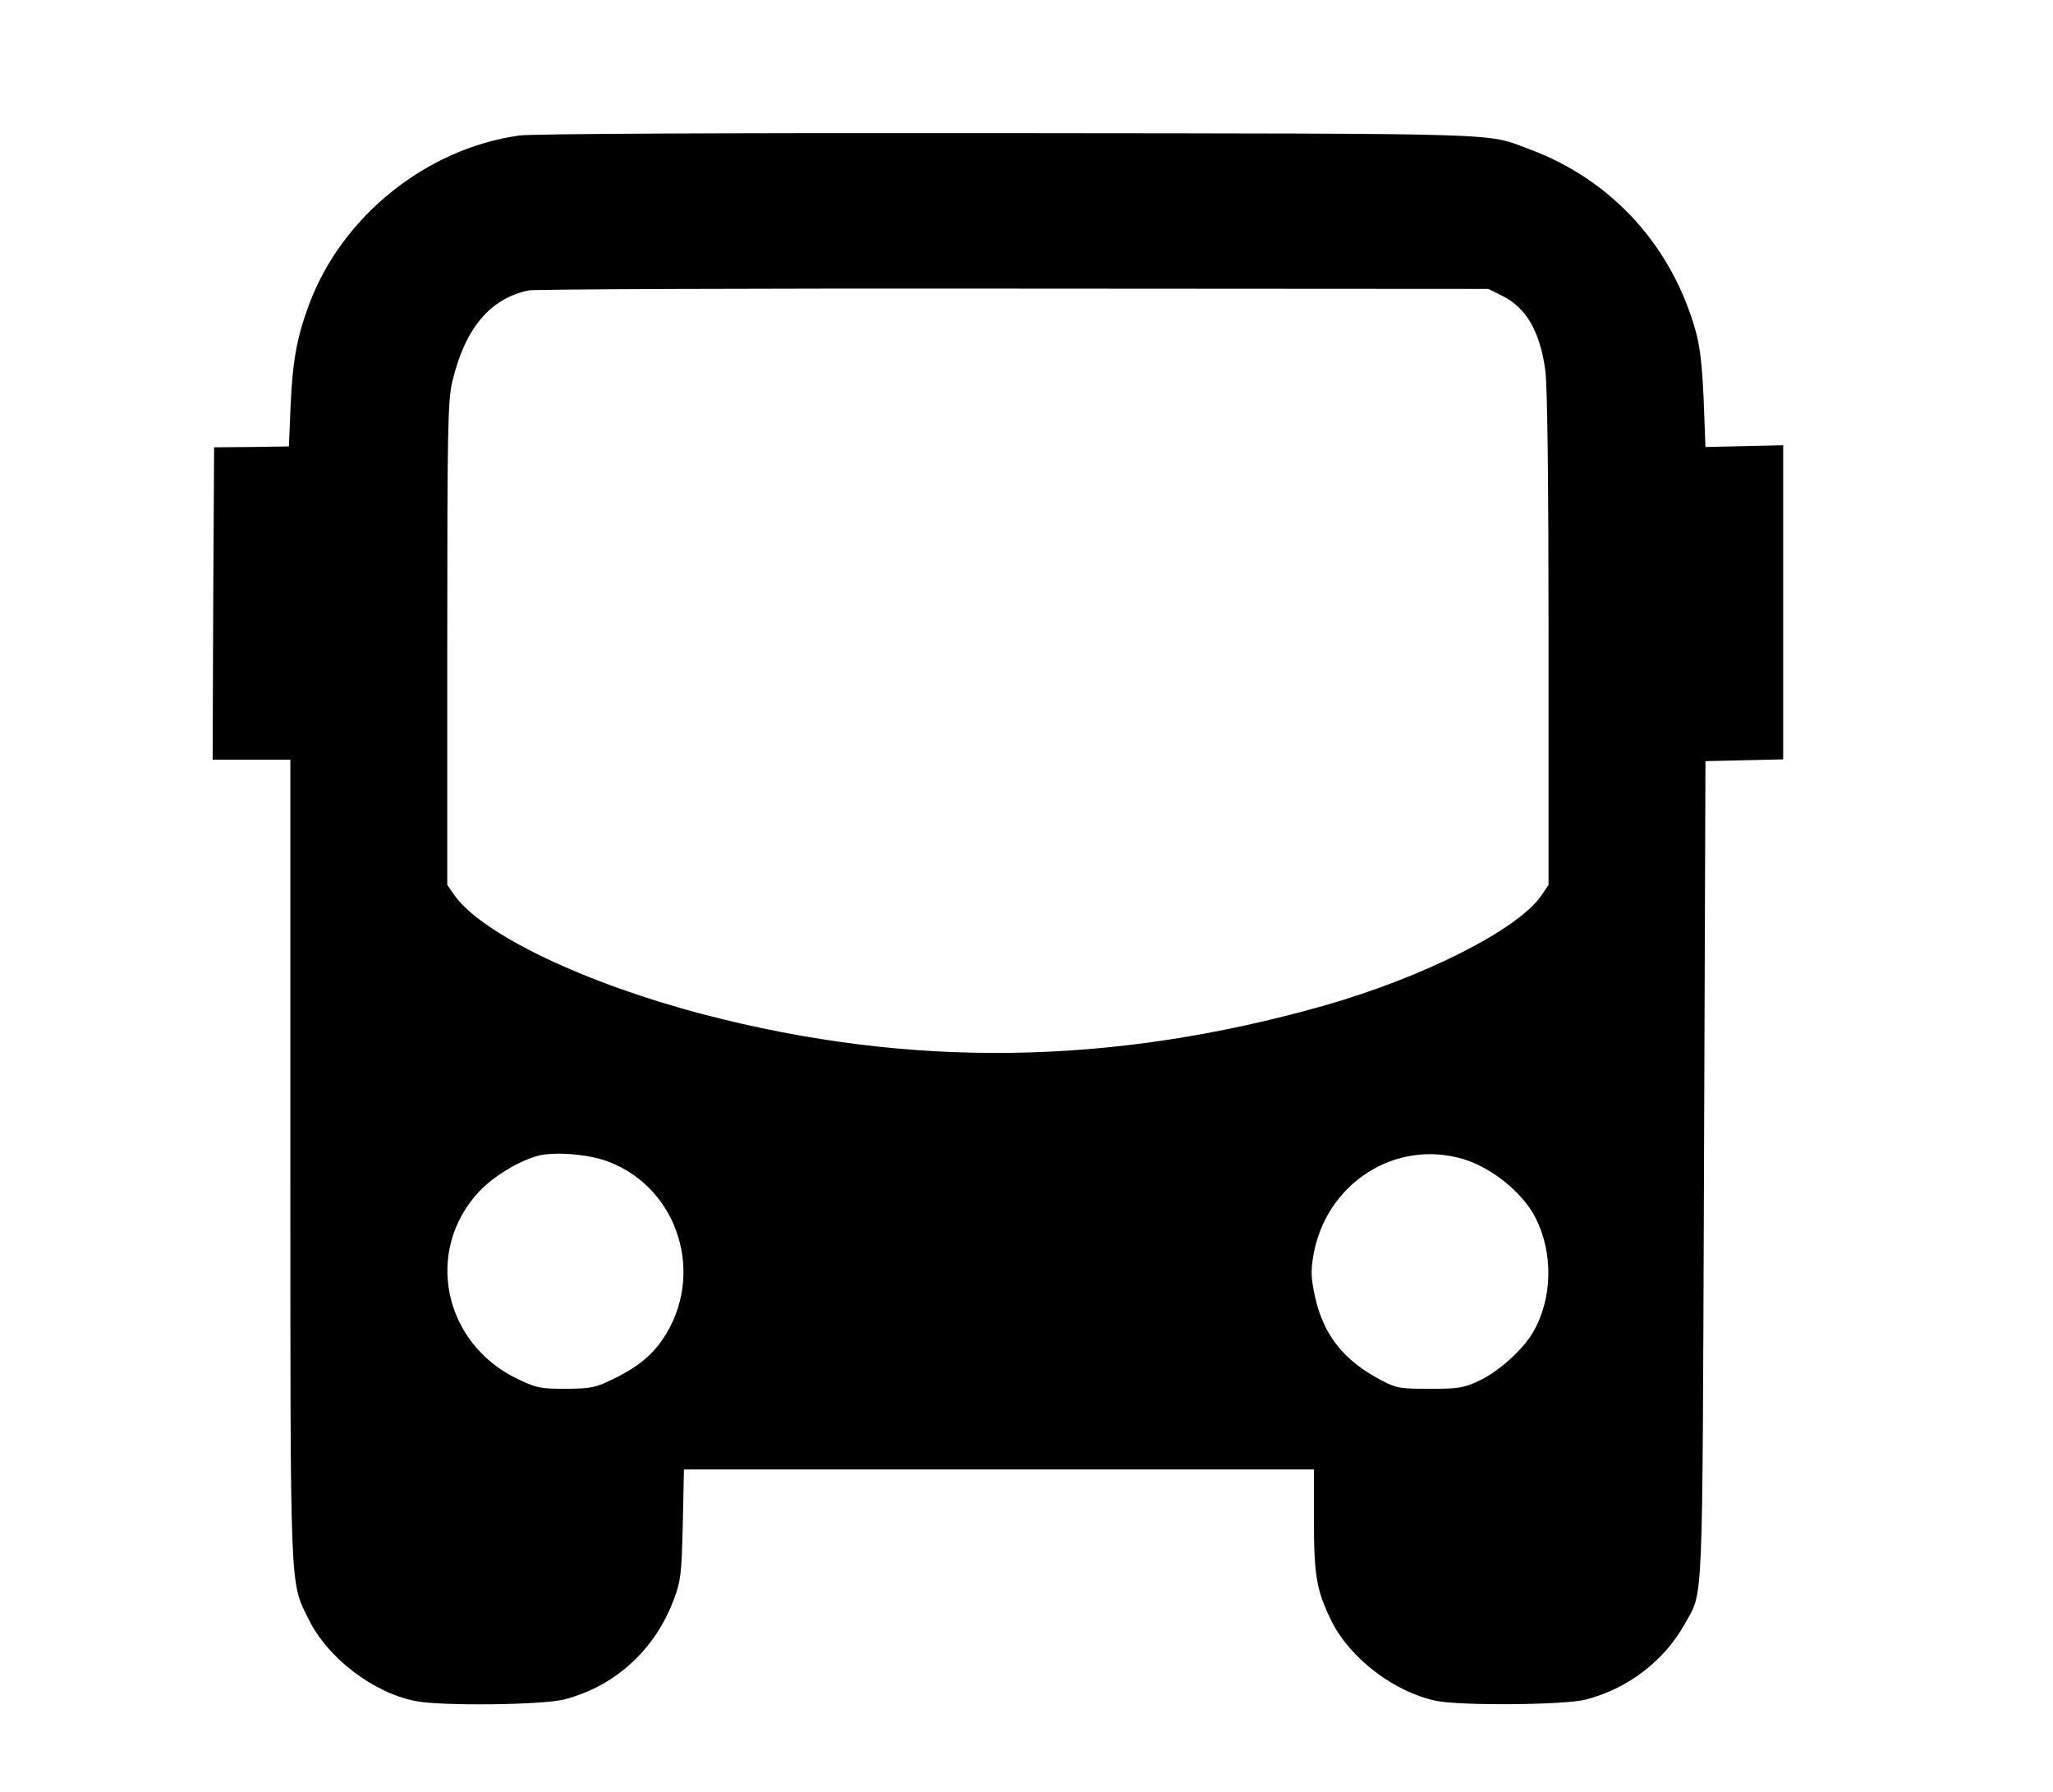  <svg version="1.0" xmlns="http://www.w3.org/2000/svg" width="700pt" height="611pt" viewBox="0 0 700 611" preserveAspectRatio="xMidYMid meet">
<g transform="translate(0,611) scale(0.1,-0.1)" fill="#000000" stroke="none">
<path d="M1770 5648 c-317 -45 -603 -275 -715 -573 -42 -112 -57 -192 -64
-344 l-6 -143 -128 -2 -127 -1 -3 -533 -2 -532 133 0 132 0 0 -1362 c0 -1499
-2 -1438 62 -1568 65 -133 221 -252 367 -280 89 -17 432 -13 505 6 173 45 309
168 374 342 23 61 26 85 30 254 l4 188 1074 0 1074 0 0 -172 c0 -191 9 -241
60 -345 63 -127 215 -243 358 -272 83 -17 435 -14 507 4 143 36 269 132 338
256 66 119 61 14 67 1544 l5 1400 133 3 132 3 0 535 0 536 -132 -3 -133 -3 -6
159 c-5 116 -12 181 -27 235 -81 291 -286 516 -564 620 -157 58 -36 54 -1783
56 -954 1 -1626 -2 -1665 -8z m3353 -547 c81 -40 128 -122 146 -254 7 -51 11
-373 11 -916 l0 -838 -23 -34 c-78 -117 -403 -281 -744 -378 -722 -204 -1406
-214 -2112 -30 -403 105 -756 273 -851 406 l-25 36 0 821 c0 740 2 828 17 894
43 182 129 285 261 312 23 4 769 7 1657 6 l1615 -1 48 -24z m-3050 -2951 c242
-91 334 -390 186 -607 -38 -56 -90 -97 -169 -135 -59 -29 -74 -32 -160 -33
-87 0 -101 3 -162 32 -257 121 -323 439 -134 641 49 52 137 105 202 122 58 14
171 5 237 -20z m2917 8 c96 -29 202 -114 245 -199 62 -120 59 -278 -9 -393
-35 -59 -117 -133 -184 -164 -51 -24 -69 -27 -167 -27 -102 0 -114 2 -165 29
-128 67 -197 154 -226 284 -14 64 -15 88 -6 141 42 246 280 399 512 329z"></path>
</g>
</svg>
